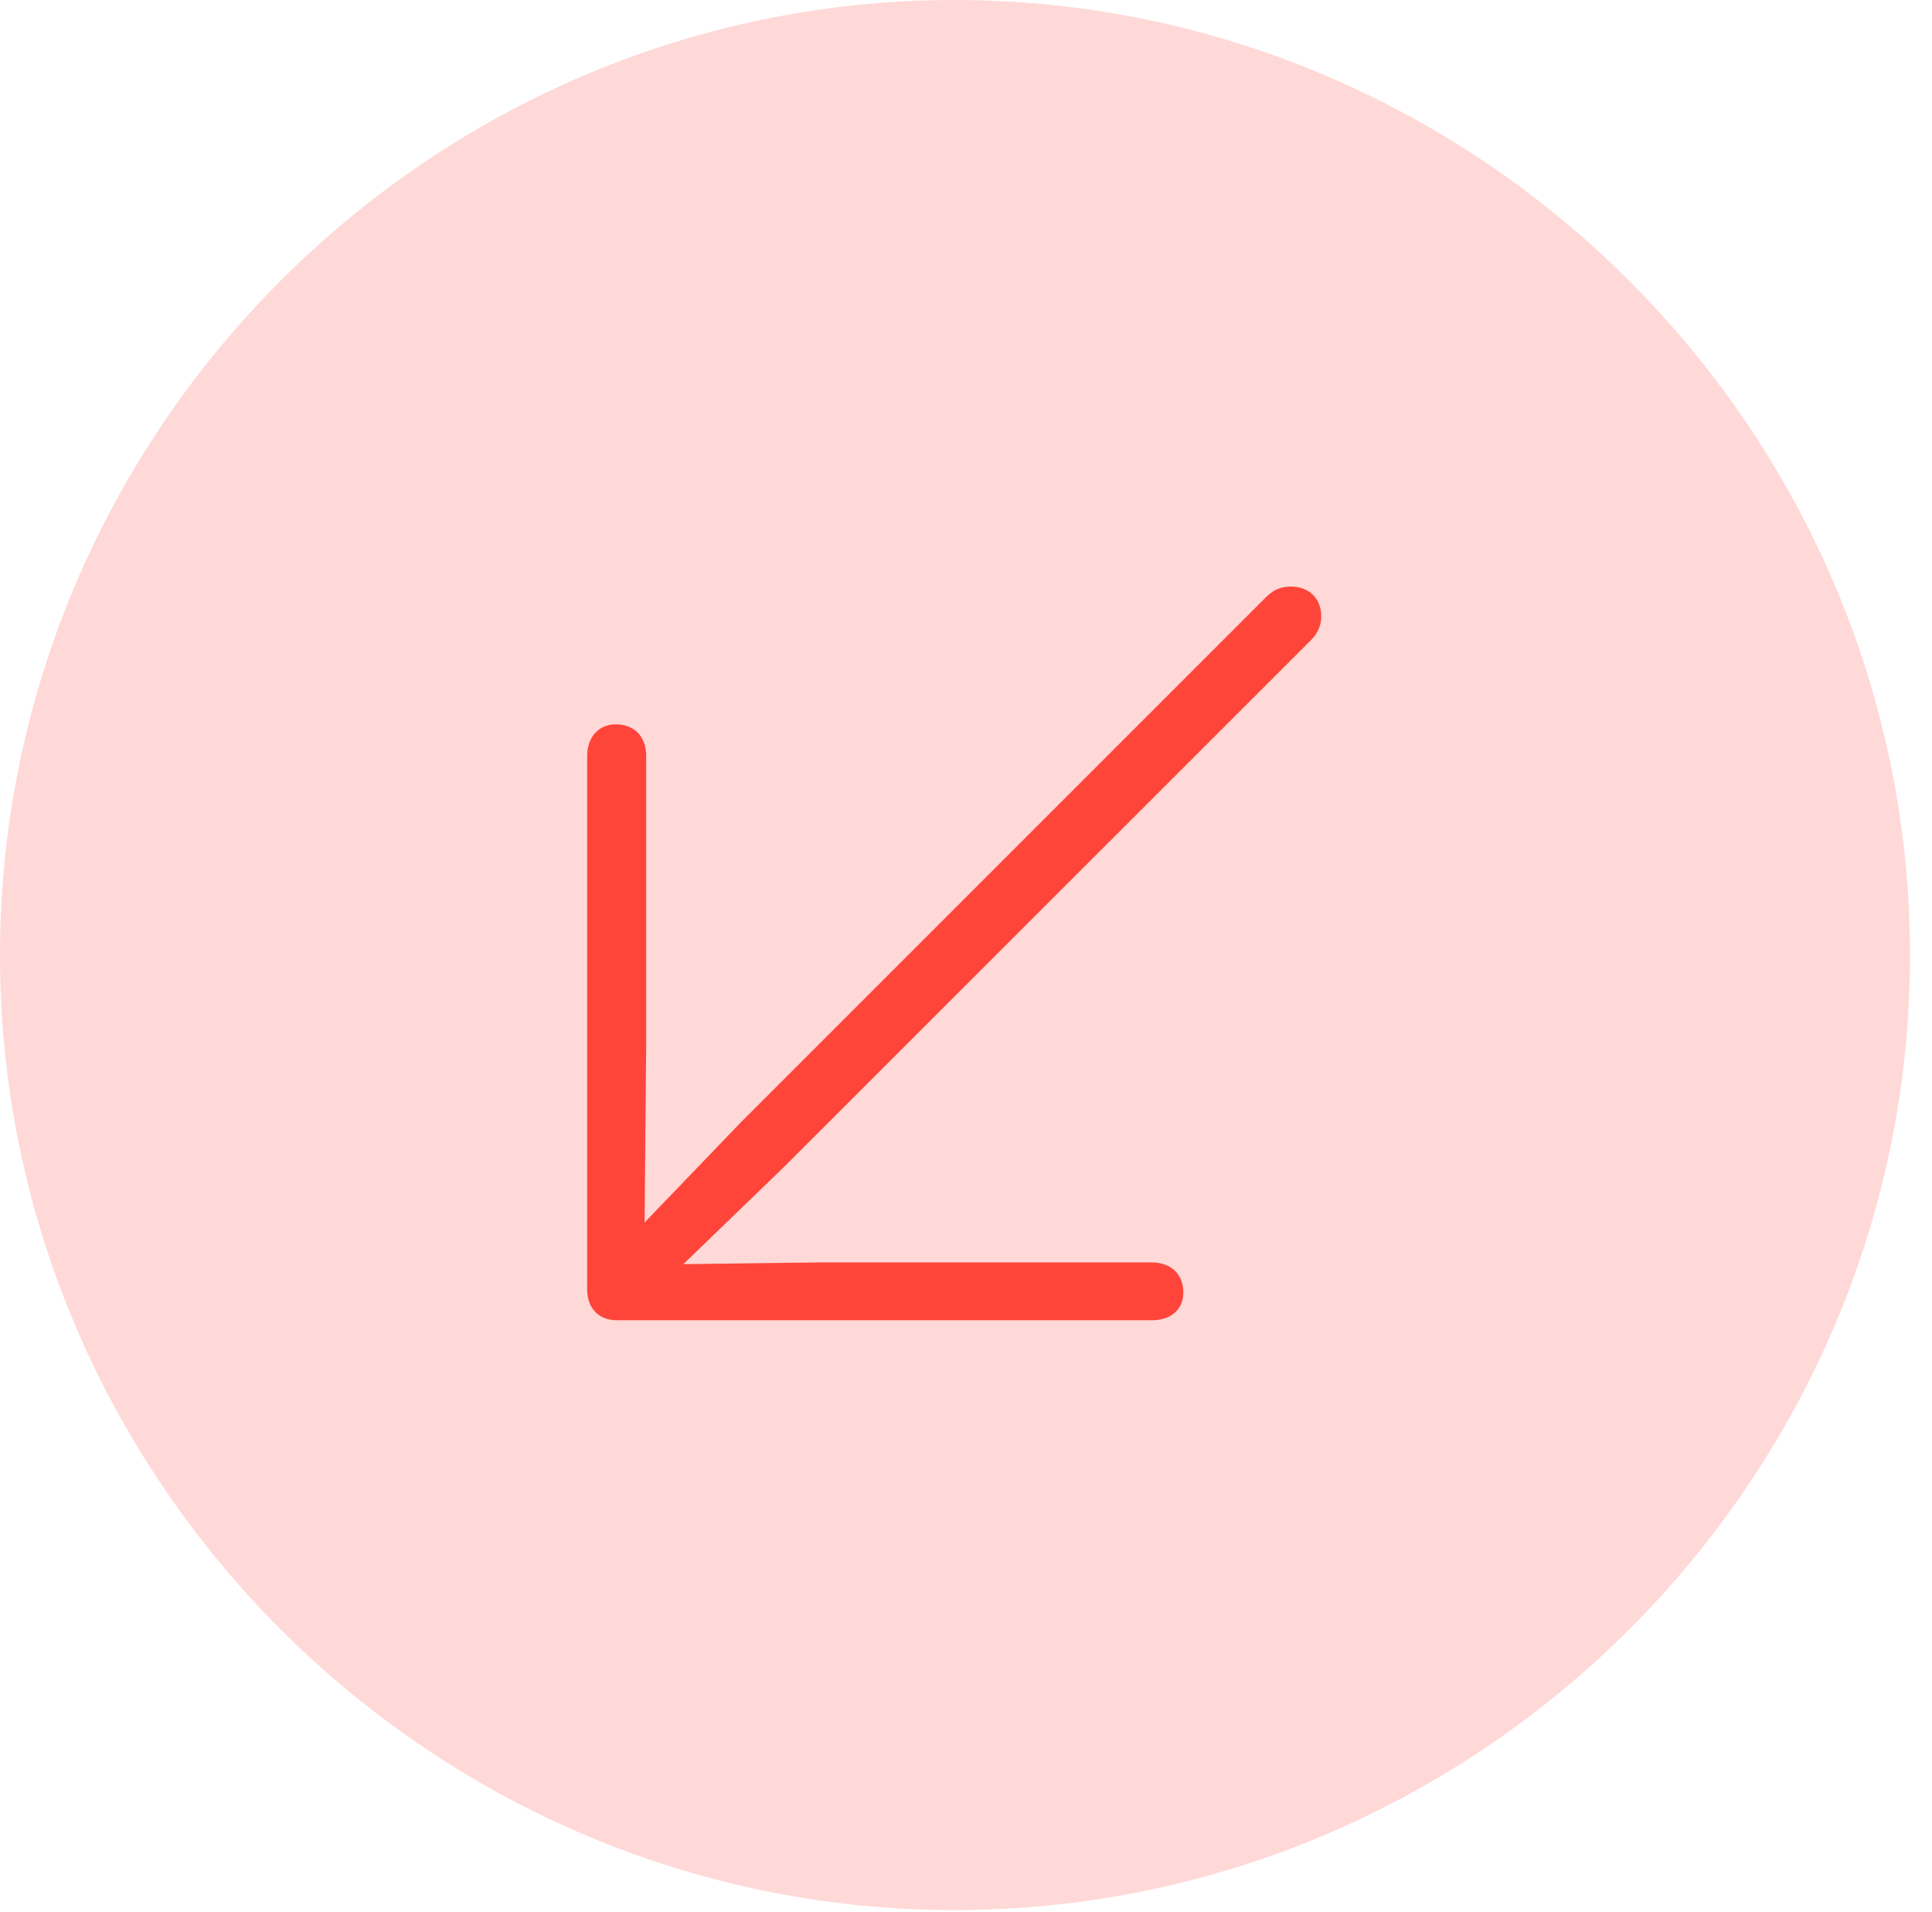 <?xml version="1.0" encoding="UTF-8"?>
<!--Generator: Apple Native CoreSVG 232.5-->
<!DOCTYPE svg
PUBLIC "-//W3C//DTD SVG 1.1//EN"
       "http://www.w3.org/Graphics/SVG/1.1/DTD/svg11.dtd">
<svg version="1.1" xmlns="http://www.w3.org/2000/svg" xmlns:xlink="http://www.w3.org/1999/xlink" width="31.081" height="30.752">
 <g>
  <rect height="30.752" opacity="0" width="31.081" x="0" y="0"/>
  <path d="M15.357 30.727C23.806 30.727 30.727 23.806 30.727 15.37C30.727 6.921 23.803 0 15.354 0C6.917 0 0 6.921 0 15.37C0 23.806 6.921 30.727 15.357 30.727Z" fill="#ff453a" fill-opacity="0.2"/>
  <path d="M9.906 11.652C10.203 11.652 10.395 11.847 10.395 12.158L10.395 16.829L10.37 19.666L11.912 18.061L20.366 9.607C20.468 9.505 20.584 9.436 20.767 9.436C21.061 9.436 21.256 9.627 21.256 9.919C21.256 10.077 21.184 10.205 21.09 10.298L12.607 18.778L10.994 20.336L13.192 20.308L18.523 20.308C18.843 20.308 19.037 20.5 19.037 20.794C19.037 21.064 18.838 21.239 18.53 21.239L9.926 21.239C9.64 21.239 9.446 21.055 9.446 20.742L9.446 12.165C9.446 11.849 9.638 11.652 9.906 11.652Z" fill="#ff453a"/>
 </g>
</svg>
